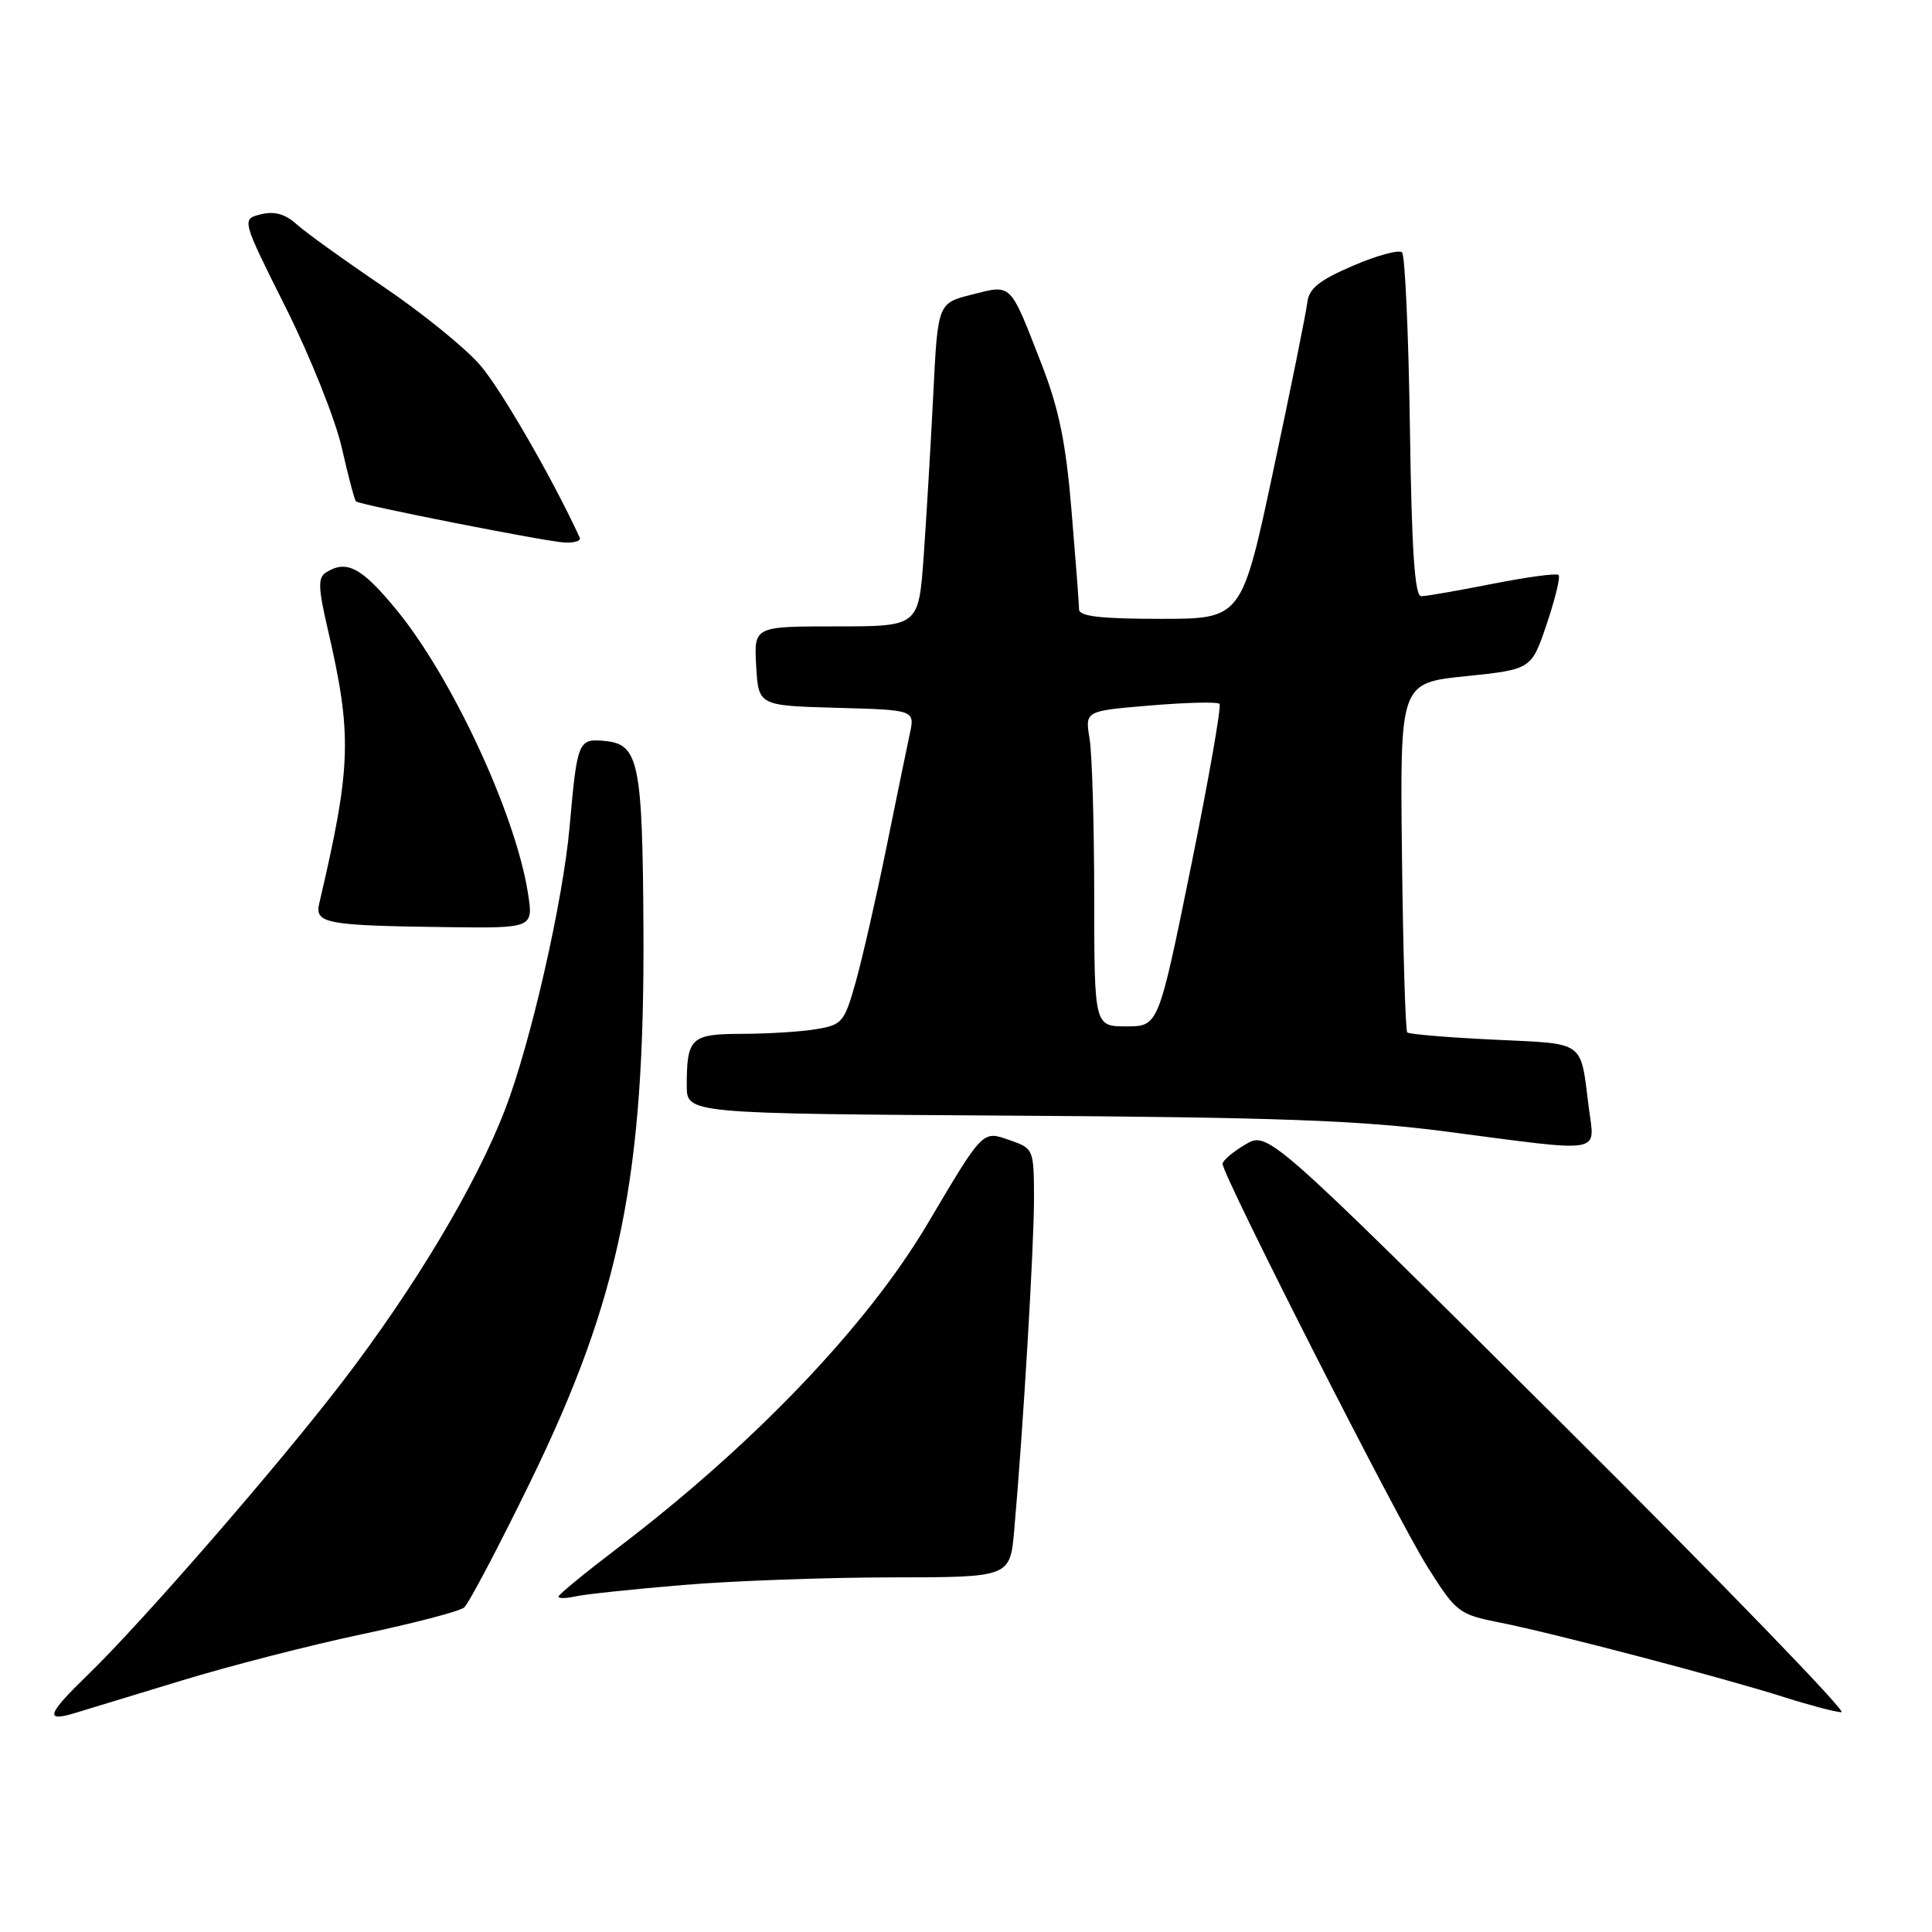 <?xml version="1.0" encoding="UTF-8" standalone="no"?>
<!DOCTYPE svg PUBLIC "-//W3C//DTD SVG 1.1//EN" "http://www.w3.org/Graphics/SVG/1.1/DTD/svg11.dtd" >
<svg xmlns="http://www.w3.org/2000/svg" xmlns:xlink="http://www.w3.org/1999/xlink" version="1.1" viewBox="0 0 256 256">
 <g >
 <path fill="currentColor"
d=" M 24.04 222.69 C 30.39 220.75 41.16 217.98 47.98 216.54 C 54.80 215.10 60.88 213.51 61.49 213.01 C 62.10 212.50 66.06 204.98 70.30 196.29 C 82.17 171.92 85.44 155.88 85.26 123.00 C 85.14 101.09 84.64 98.63 80.22 98.19 C 76.61 97.83 76.49 98.12 75.48 109.50 C 74.61 119.39 70.33 138.15 66.92 147.03 C 63.09 156.98 54.98 170.57 45.37 183.10 C 36.81 194.27 18.85 214.94 11.60 221.96 C 6.30 227.09 5.90 228.19 9.75 227.04 C 11.26 226.59 17.69 224.63 24.04 222.69 Z  M 206.75 188.41 C 168.00 149.88 168.00 149.88 165.00 151.66 C 163.35 152.63 162.00 153.79 162.00 154.22 C 162.00 155.74 185.18 201.34 189.13 207.59 C 192.98 213.69 193.27 213.91 198.80 215.01 C 205.87 216.41 228.44 222.34 236.50 224.91 C 239.80 225.96 243.18 226.85 244.00 226.88 C 244.82 226.92 228.06 209.61 206.75 188.41 Z  M 90.50 210.02 C 97.10 209.47 109.55 209.02 118.17 209.01 C 133.84 209.00 133.84 209.00 134.39 202.75 C 135.58 189.32 137.01 165.17 137.01 158.85 C 137.00 152.29 136.95 152.18 133.86 151.10 C 130.14 149.80 130.37 149.57 122.88 162.20 C 114.87 175.71 99.86 191.41 81.83 205.13 C 77.52 208.41 74.00 211.30 74.00 211.56 C 74.00 211.82 75.01 211.81 76.25 211.53 C 77.49 211.25 83.90 210.57 90.50 210.02 Z  M 210.52 146.75 C 209.38 137.75 210.20 138.34 197.93 137.76 C 191.86 137.47 186.71 137.04 186.47 136.80 C 186.23 136.56 185.91 126.04 185.77 113.43 C 185.50 90.50 185.50 90.50 194.21 89.60 C 202.92 88.70 202.92 88.70 204.95 82.68 C 206.07 79.36 206.78 76.44 206.52 76.18 C 206.26 75.93 202.33 76.46 197.77 77.36 C 193.22 78.26 188.97 79.00 188.32 79.00 C 187.46 79.00 187.05 72.97 186.82 56.58 C 186.64 44.25 186.17 33.84 185.78 33.44 C 185.38 33.05 182.46 33.84 179.28 35.21 C 174.77 37.15 173.44 38.23 173.22 40.10 C 173.07 41.42 171.06 51.39 168.74 62.25 C 164.54 82.00 164.54 82.00 153.77 82.00 C 145.83 82.00 143.00 81.67 142.98 80.75 C 142.98 80.06 142.53 74.21 141.99 67.74 C 141.24 58.67 140.33 54.22 138.01 48.24 C 133.76 37.33 134.12 37.69 128.79 39.03 C 124.26 40.17 124.26 40.17 123.66 52.34 C 123.32 59.03 122.75 68.66 122.39 73.75 C 121.72 83.00 121.72 83.00 110.81 83.00 C 99.90 83.00 99.90 83.00 100.20 88.25 C 100.50 93.50 100.50 93.50 110.87 93.79 C 121.24 94.07 121.24 94.07 120.54 97.29 C 120.16 99.05 118.76 105.89 117.42 112.47 C 116.08 119.06 114.26 126.99 113.39 130.11 C 111.89 135.45 111.60 135.80 108.15 136.37 C 106.14 136.71 101.74 136.98 98.36 136.99 C 91.54 137.00 91.00 137.50 91.00 143.86 C 91.00 147.56 91.00 147.56 134.25 147.83 C 169.18 148.05 180.19 148.45 191.50 149.92 C 212.90 152.72 211.31 152.98 210.52 146.75 Z  M 69.94 118.25 C 68.27 107.77 59.87 89.71 52.49 80.75 C 47.90 75.17 45.92 74.13 43.19 75.86 C 42.12 76.54 42.16 77.88 43.40 83.24 C 46.69 97.42 46.57 101.48 42.31 119.67 C 41.67 122.37 43.10 122.64 59.10 122.85 C 70.70 123.00 70.70 123.00 69.94 118.25 Z  M 76.82 71.25 C 73.34 63.63 66.38 51.56 63.63 48.39 C 61.68 46.12 55.90 41.44 50.79 37.98 C 45.68 34.52 40.51 30.81 39.31 29.72 C 37.76 28.34 36.35 27.95 34.56 28.40 C 32.00 29.04 32.00 29.04 37.87 40.77 C 41.10 47.22 44.44 55.58 45.29 59.34 C 46.14 63.10 46.99 66.29 47.17 66.44 C 47.77 66.92 72.45 71.79 74.83 71.89 C 76.12 71.95 77.01 71.66 76.82 71.25 Z  M 144.99 118.75 C 144.98 109.26 144.71 99.86 144.37 97.85 C 143.77 94.20 143.77 94.20 152.43 93.48 C 157.19 93.08 161.31 92.98 161.59 93.26 C 161.87 93.53 160.16 103.26 157.80 114.88 C 153.50 136.00 153.50 136.00 149.25 136.00 C 145.00 136.00 145.00 136.00 144.99 118.75 Z "/>
</g>
</svg>